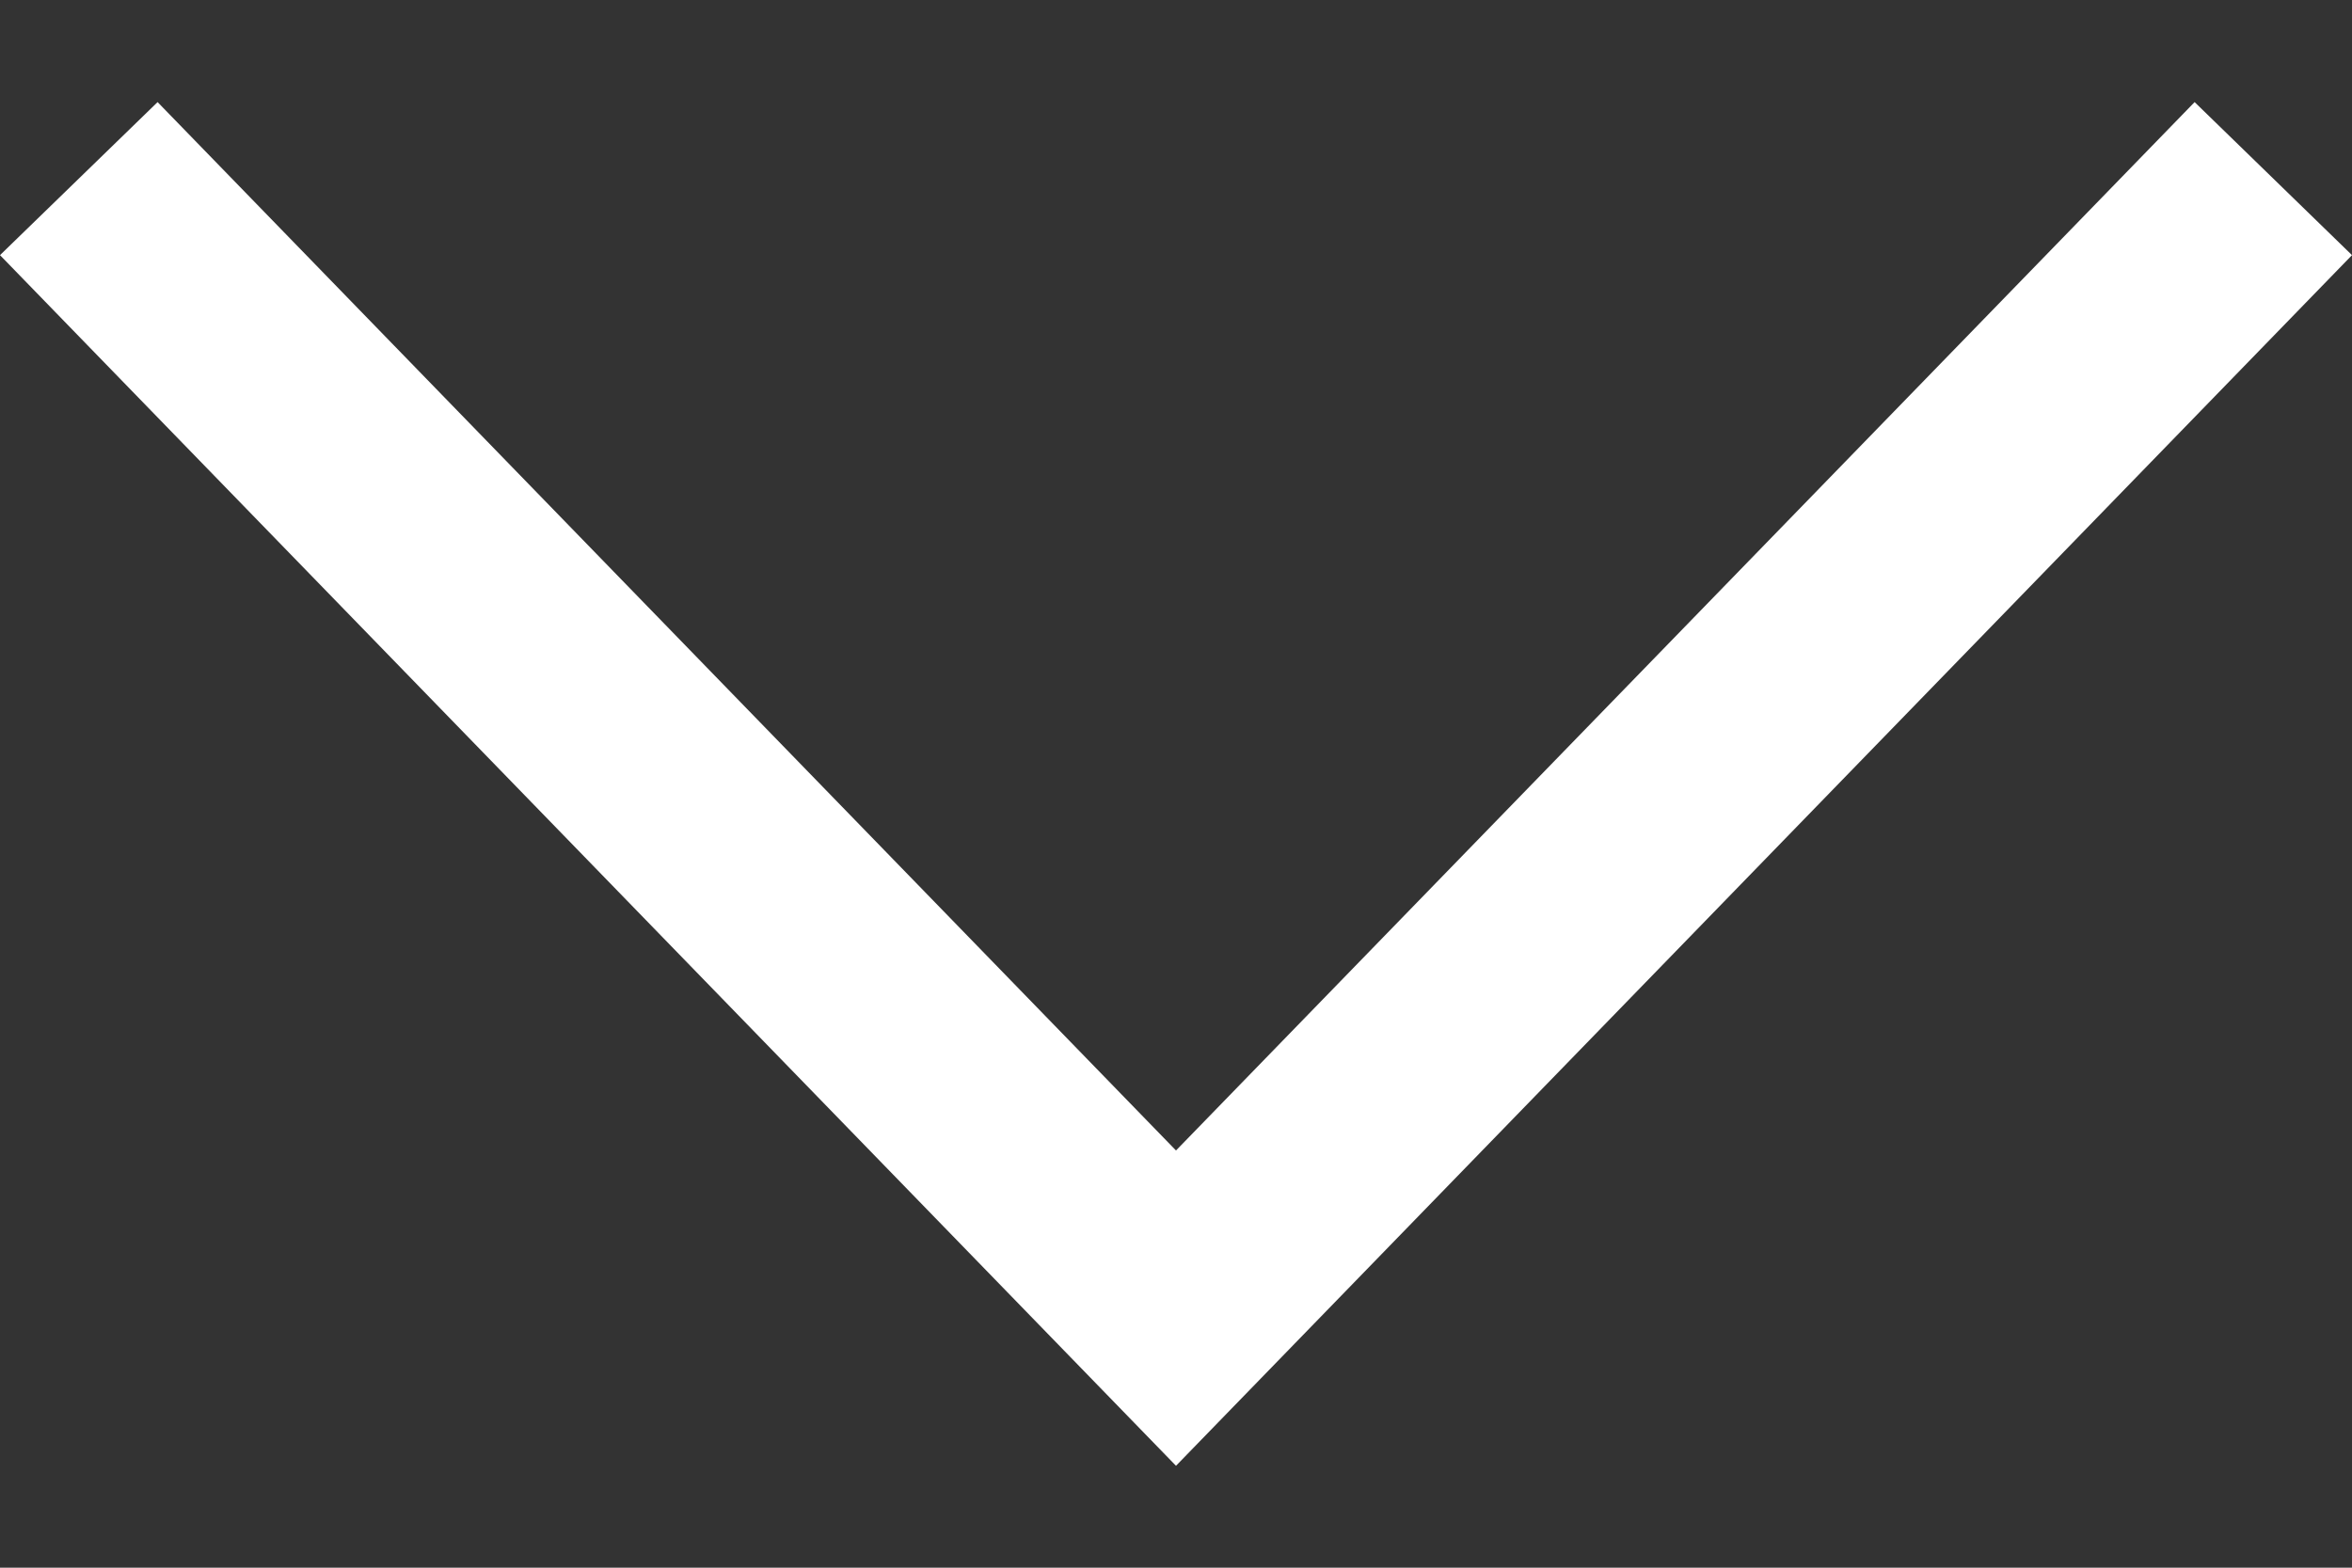<svg width="12" height="8" viewBox="0 0 12 8" fill="none" xmlns="http://www.w3.org/2000/svg">
<rect x="0" y="0" width="12" height="8" fill="#333333" stroke="none"/>
<path d="M11.197 0.521L6 5.871L0.804 0.521L0 1.302L6 7.48L12 1.302L11.197 0.521Z" fill="white"/>
</svg>

